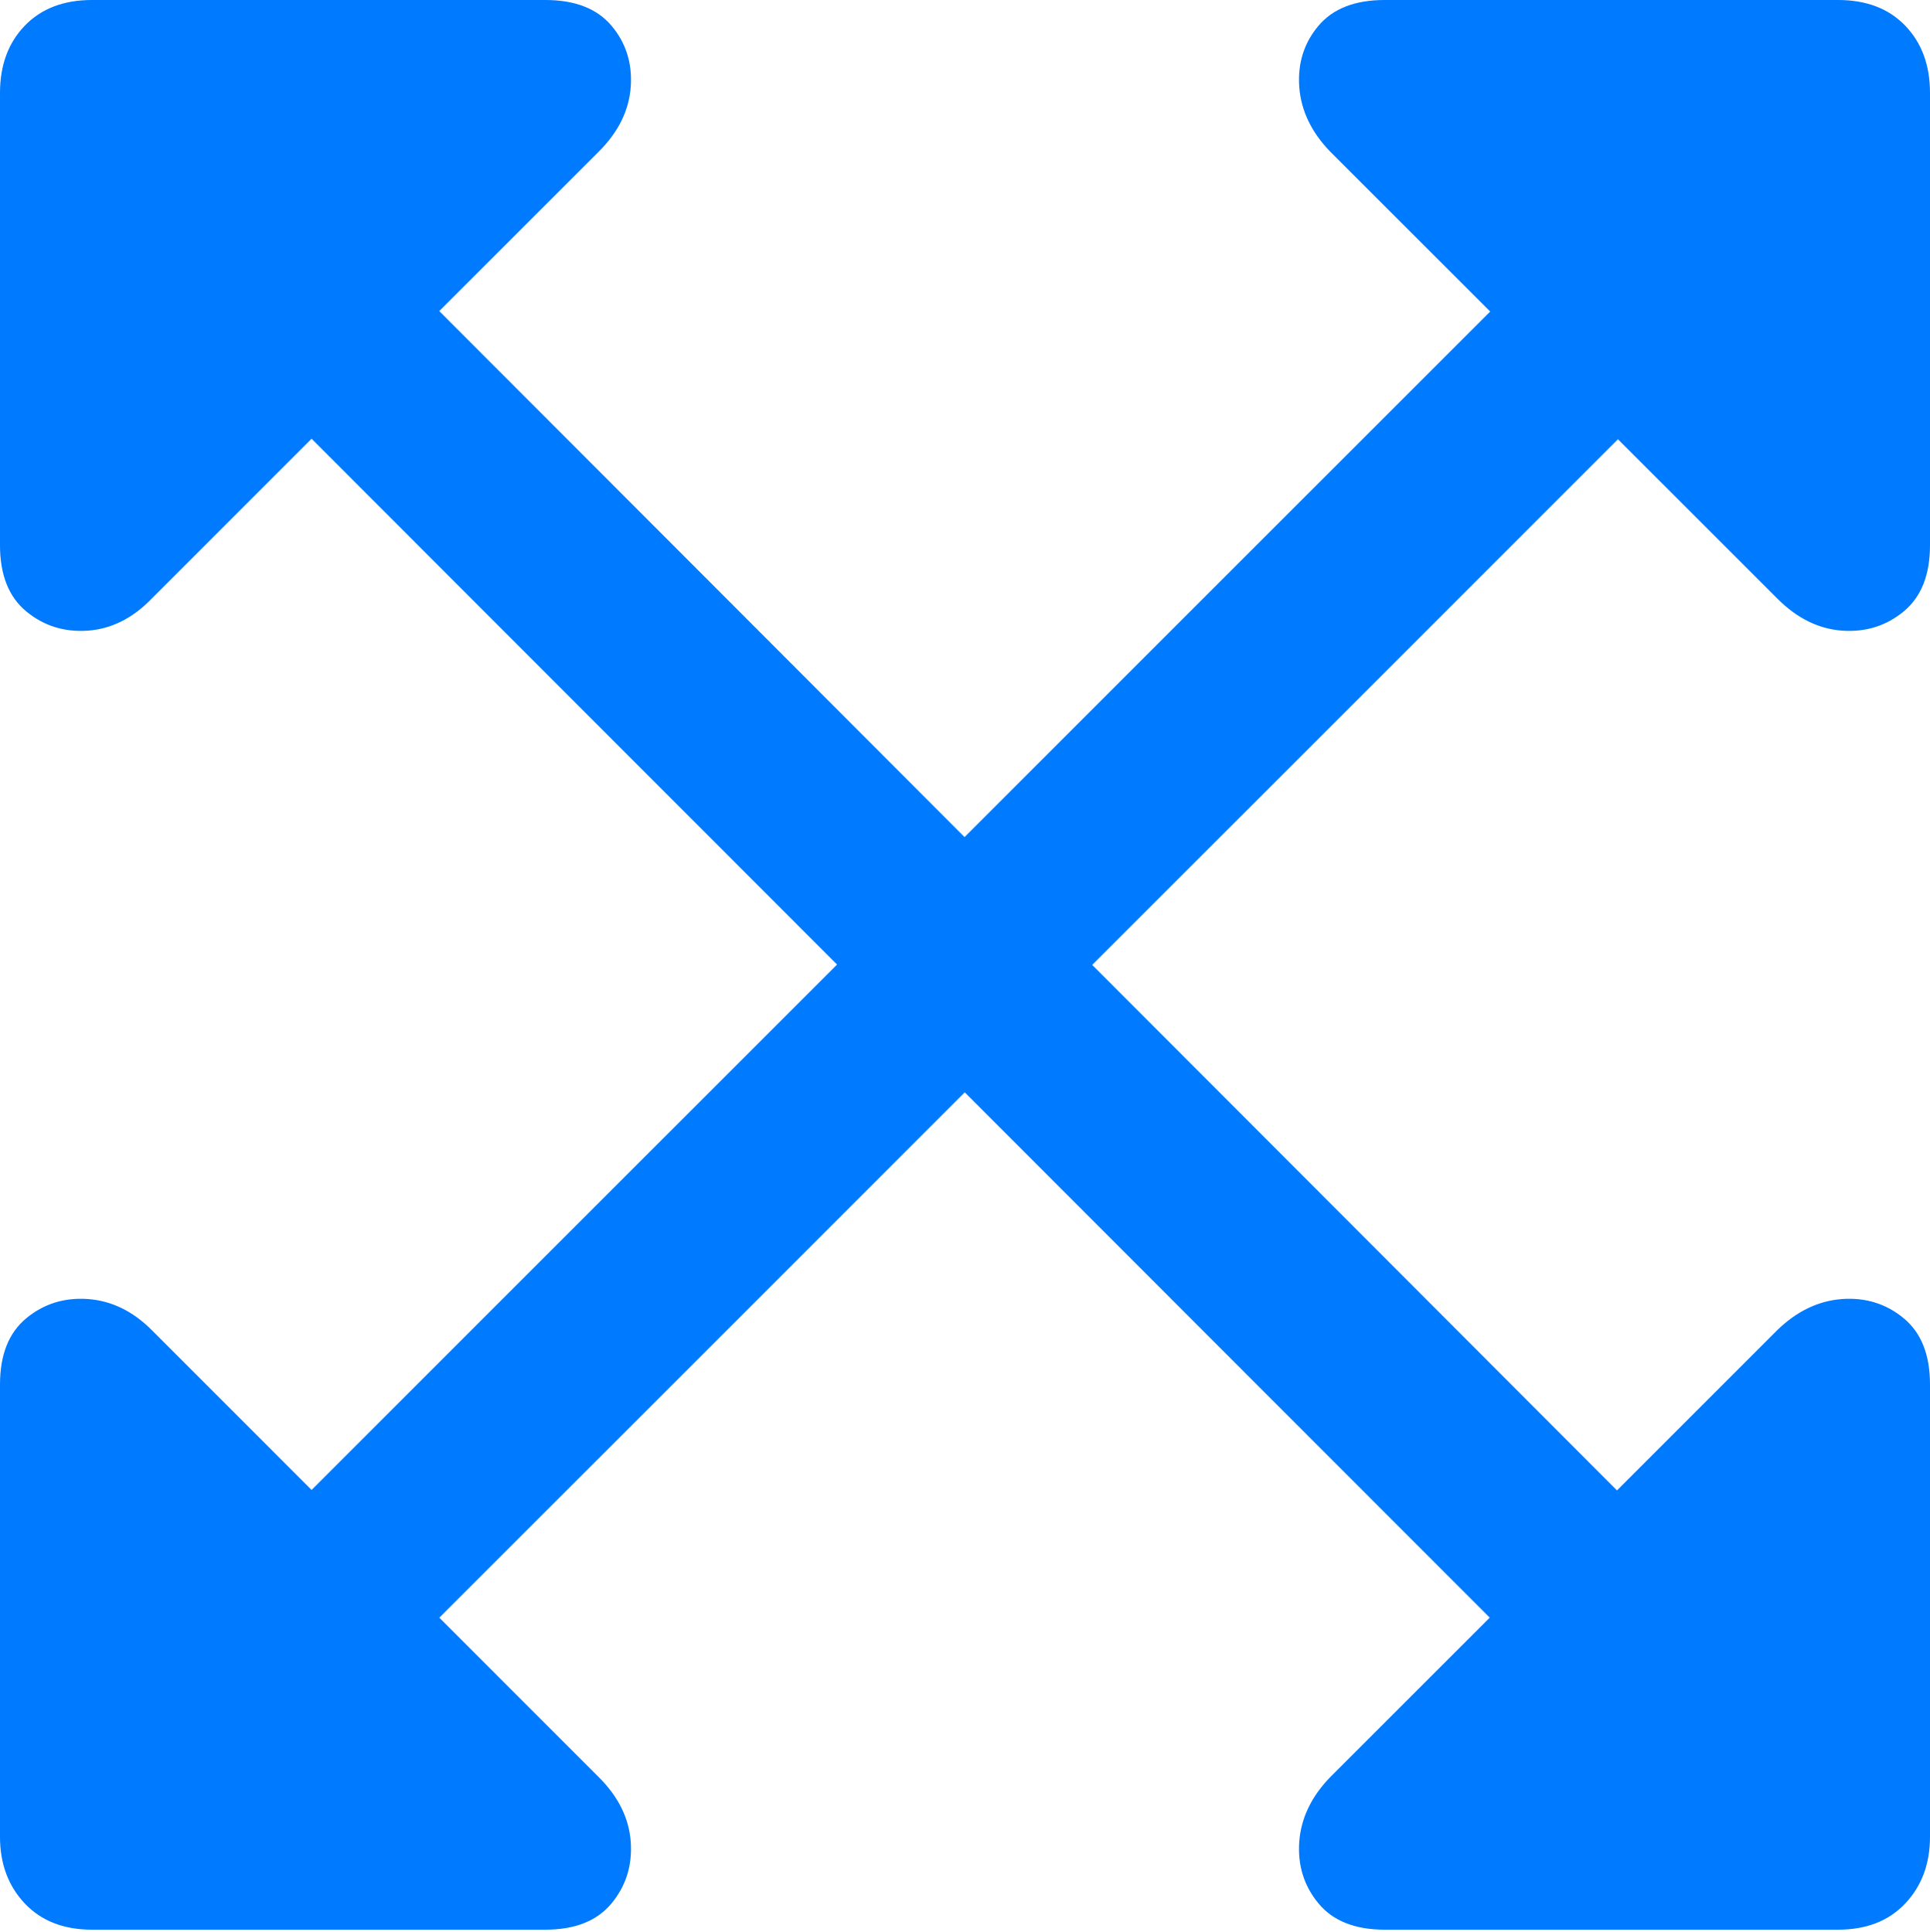 <?xml version="1.0" encoding="UTF-8"?>
<!--Generator: Apple Native CoreSVG 175.5-->
<!DOCTYPE svg
PUBLIC "-//W3C//DTD SVG 1.1//EN"
       "http://www.w3.org/Graphics/SVG/1.1/DTD/svg11.dtd">
<svg version="1.1" xmlns="http://www.w3.org/2000/svg" xmlns:xlink="http://www.w3.org/1999/xlink" width="18.662" height="18.682">
 <g>
  <rect height="18.682" opacity="0" width="18.662" x="0" y="0"/>
  <path d="M0 5.273Q0 5.703 0.254 5.913Q0.508 6.123 0.85 6.099Q1.191 6.074 1.465 5.791L5.791 1.465Q6.074 1.182 6.099 0.84Q6.123 0.498 5.913 0.249Q5.703 0 5.273 0L0.889 0Q0.479 0 0.239 0.249Q0 0.498 0 0.898ZM2.52 3.75L14.893 16.133L16.133 14.912L3.76 2.52ZM18.662 13.389Q18.662 12.959 18.408 12.749Q18.154 12.539 17.812 12.563Q17.471 12.588 17.188 12.861L12.861 17.188Q12.588 17.471 12.563 17.812Q12.539 18.154 12.749 18.408Q12.959 18.662 13.389 18.662L17.773 18.662Q18.184 18.662 18.423 18.408Q18.662 18.154 18.662 17.764ZM18.662 5.273L18.662 0.898Q18.662 0.498 18.423 0.249Q18.184 0 17.773 0L13.389 0Q12.959 0 12.749 0.249Q12.539 0.498 12.563 0.84Q12.588 1.182 12.861 1.465L17.188 5.791Q17.471 6.074 17.812 6.099Q18.154 6.123 18.408 5.913Q18.662 5.703 18.662 5.273ZM3.76 16.133L16.143 3.75L14.902 2.52L2.52 14.902ZM0 13.389L0 17.764Q0 18.154 0.239 18.408Q0.479 18.662 0.889 18.662L5.273 18.662Q5.703 18.662 5.913 18.408Q6.123 18.154 6.099 17.812Q6.074 17.471 5.791 17.188L1.465 12.861Q1.191 12.588 0.85 12.563Q0.508 12.539 0.254 12.749Q0 12.959 0 13.389Z" fill="#007aff"/>
 </g>
</svg>
